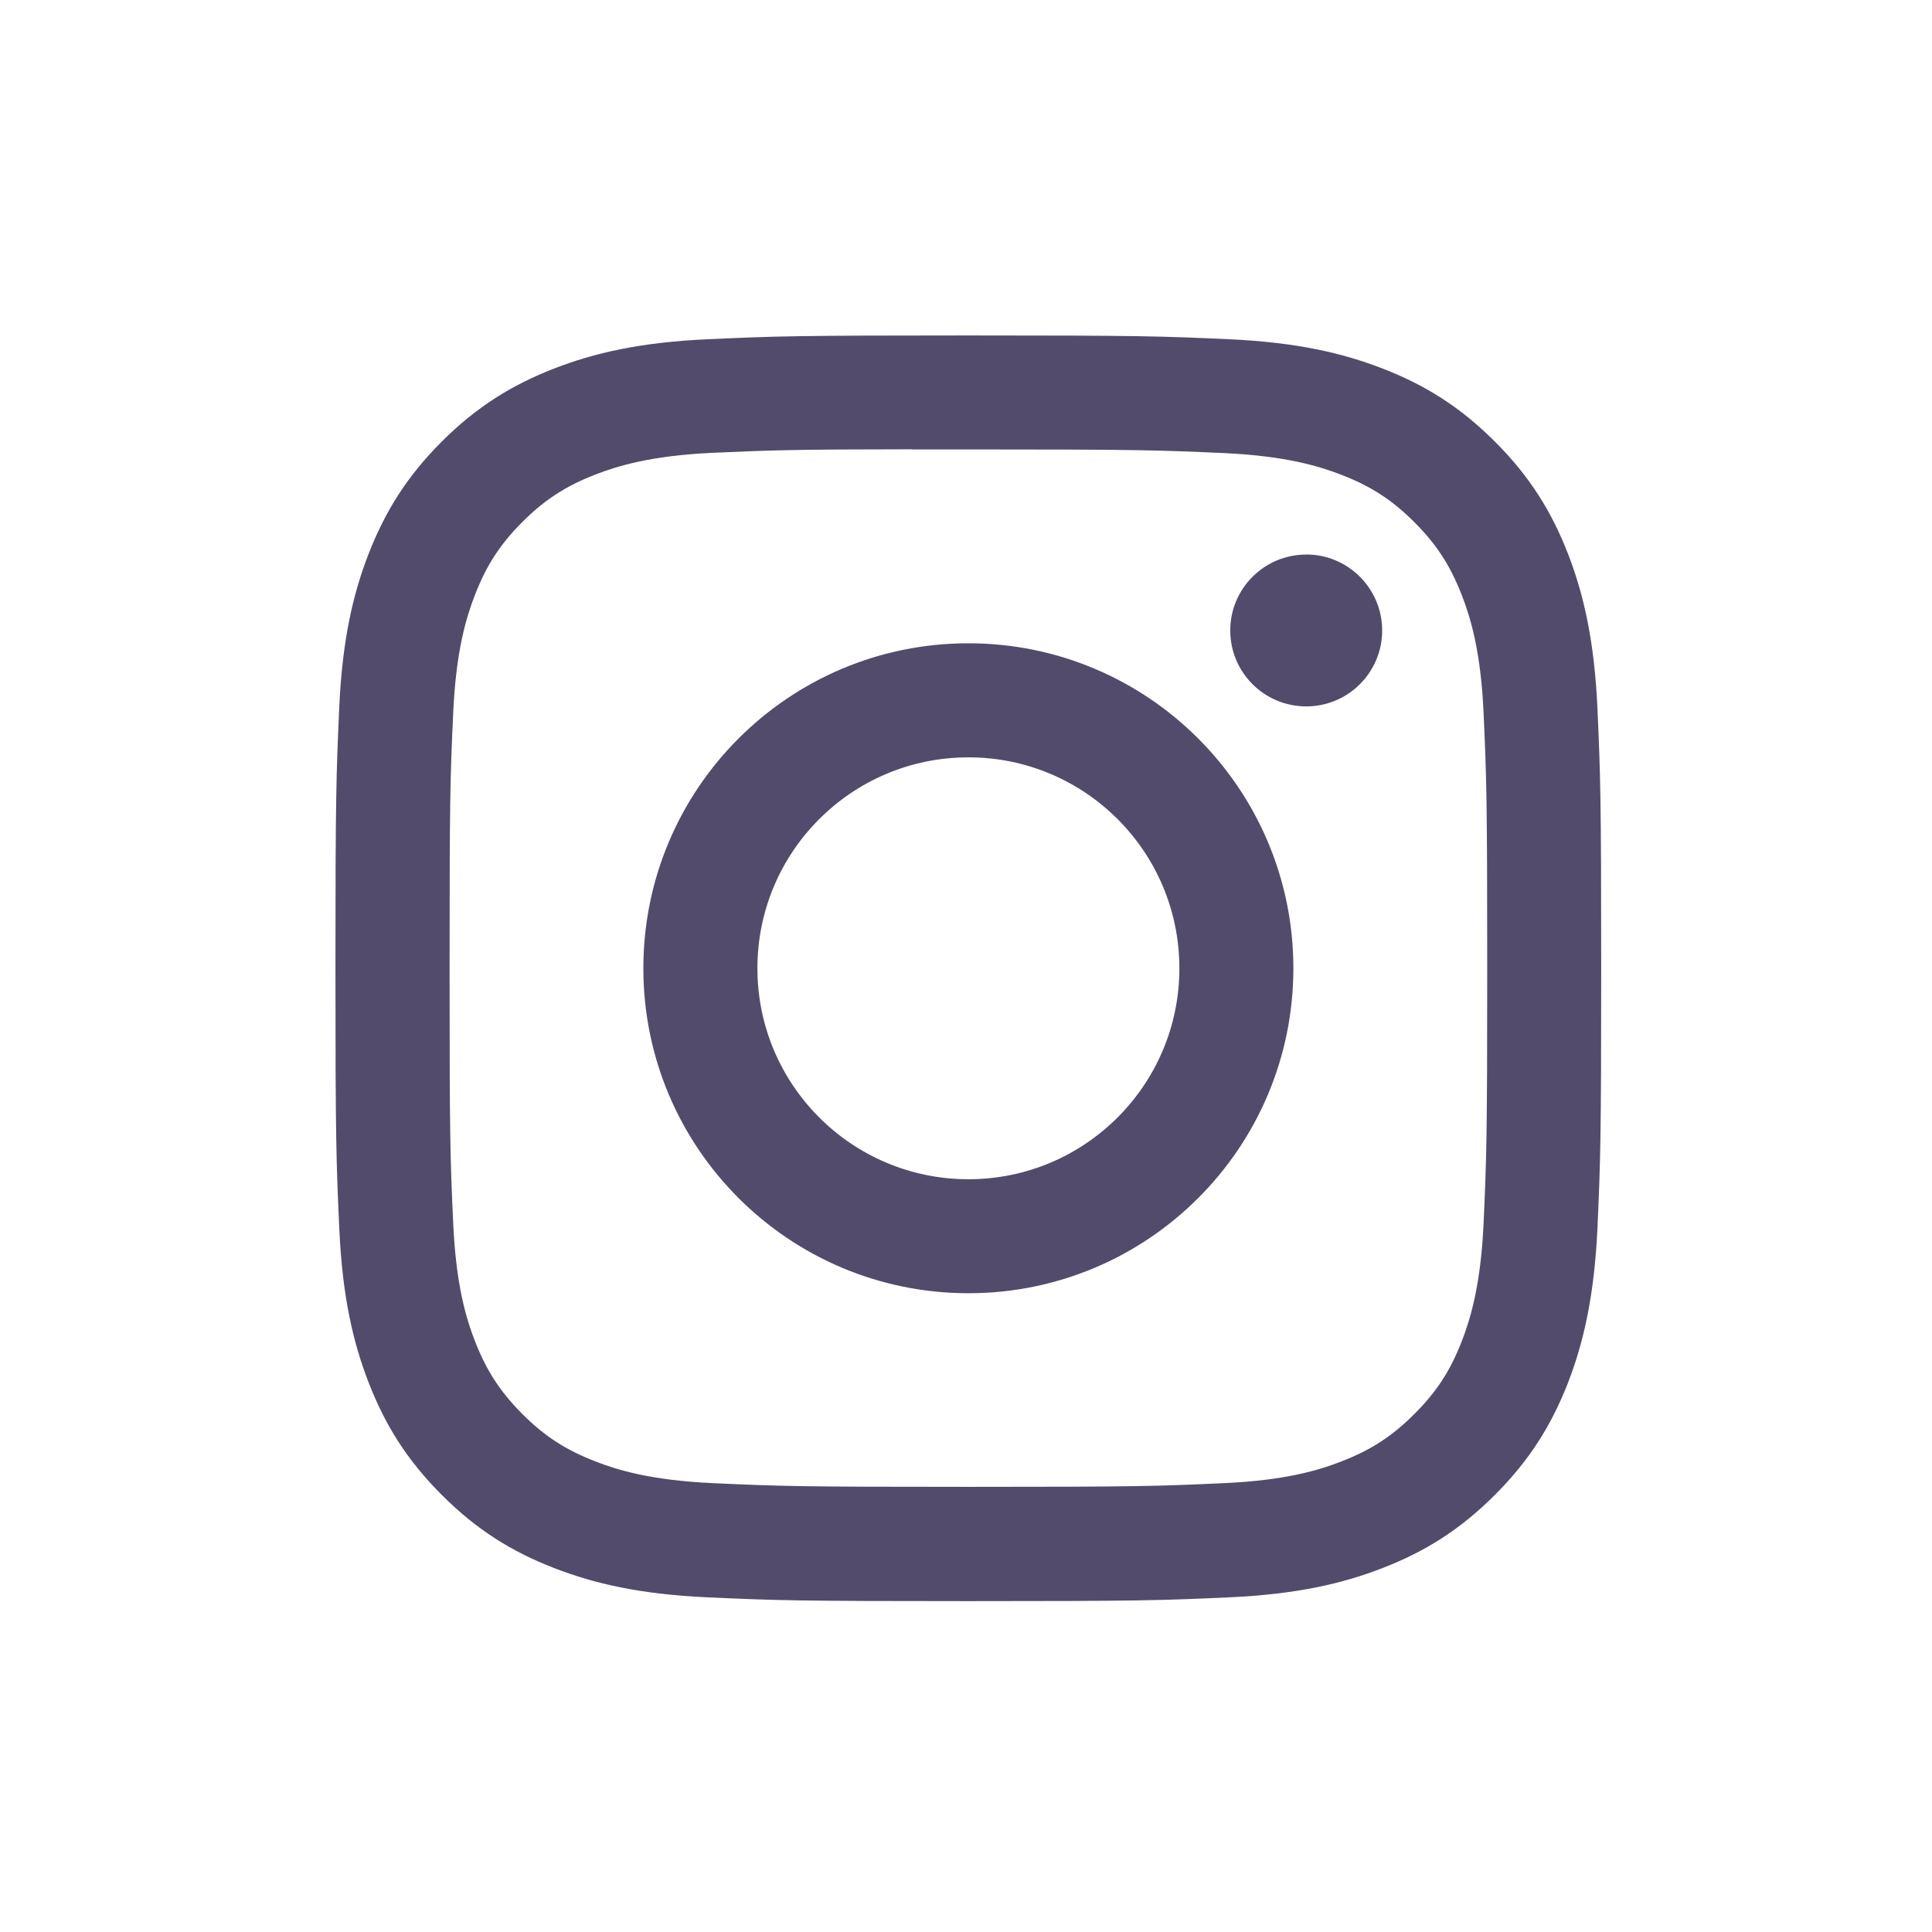 <svg width="27" height="27" viewBox="0 0 27 27" fill="none" xmlns="http://www.w3.org/2000/svg">
<path d="M13.534 4.688C11.132 4.688 10.83 4.698 9.887 4.741C8.945 4.784 8.302 4.933 7.74 5.152C7.159 5.378 6.665 5.68 6.173 6.172C5.681 6.663 5.379 7.157 5.152 7.738C4.933 8.301 4.784 8.944 4.741 9.885C4.699 10.828 4.688 11.13 4.688 13.532C4.688 15.934 4.699 16.235 4.742 17.178C4.785 18.119 4.934 18.762 5.153 19.324C5.379 19.906 5.681 20.399 6.173 20.891C6.664 21.383 7.158 21.686 7.739 21.912C8.302 22.131 8.945 22.28 9.886 22.323C10.829 22.366 11.131 22.376 13.533 22.376C15.934 22.376 16.235 22.366 17.179 22.323C18.121 22.28 18.764 22.131 19.326 21.912C19.908 21.686 20.401 21.383 20.892 20.891C21.384 20.399 21.686 19.906 21.913 19.325C22.13 18.762 22.279 18.119 22.324 17.178C22.366 16.235 22.377 15.934 22.377 13.532C22.377 11.13 22.366 10.828 22.324 9.885C22.28 8.944 22.13 8.301 21.913 7.739C21.686 7.157 21.384 6.663 20.892 6.172C20.4 5.68 19.908 5.378 19.326 5.152C18.762 4.933 18.119 4.784 17.178 4.741C16.234 4.698 15.934 4.688 13.531 4.688H13.534ZM12.74 6.281C12.975 6.281 13.238 6.281 13.534 6.281C15.895 6.281 16.175 6.29 17.108 6.332C17.97 6.372 18.438 6.516 18.75 6.637C19.163 6.797 19.457 6.989 19.766 7.298C20.076 7.607 20.267 7.903 20.428 8.315C20.549 8.626 20.694 9.095 20.733 9.957C20.775 10.889 20.784 11.17 20.784 13.53C20.784 15.89 20.775 16.17 20.733 17.103C20.693 17.965 20.549 18.433 20.428 18.745C20.268 19.158 20.076 19.451 19.766 19.761C19.457 20.07 19.163 20.262 18.75 20.422C18.439 20.544 17.97 20.688 17.108 20.727C16.175 20.77 15.895 20.779 13.534 20.779C11.172 20.779 10.892 20.77 9.96 20.727C9.097 20.687 8.629 20.544 8.317 20.422C7.904 20.262 7.609 20.07 7.3 19.761C6.991 19.451 6.799 19.157 6.638 18.744C6.517 18.433 6.373 17.964 6.334 17.102C6.291 16.17 6.283 15.89 6.283 13.528C6.283 11.166 6.291 10.888 6.334 9.955C6.373 9.093 6.517 8.625 6.638 8.313C6.798 7.9 6.99 7.605 7.3 7.295C7.609 6.986 7.904 6.794 8.317 6.633C8.629 6.512 9.097 6.368 9.96 6.328C10.776 6.292 11.092 6.28 12.74 6.279V6.281V6.281ZM18.255 7.75C17.668 7.75 17.193 8.225 17.193 8.811C17.193 9.397 17.668 9.872 18.255 9.872C18.841 9.872 19.316 9.397 19.316 8.811C19.316 8.225 18.84 7.749 18.255 7.749V7.75ZM13.534 8.99C11.025 8.99 8.991 11.023 8.991 13.532C8.991 16.041 11.025 18.073 13.534 18.073C16.042 18.073 18.075 16.041 18.075 13.532C18.075 11.023 16.041 8.99 13.533 8.99H13.534ZM13.534 10.584C15.162 10.584 16.482 11.903 16.482 13.532C16.482 15.16 15.162 16.48 13.534 16.48C11.905 16.48 10.585 15.16 10.585 13.532C10.585 11.903 11.905 10.584 13.534 10.584Z" fill="#534B6B"/>
</svg>
